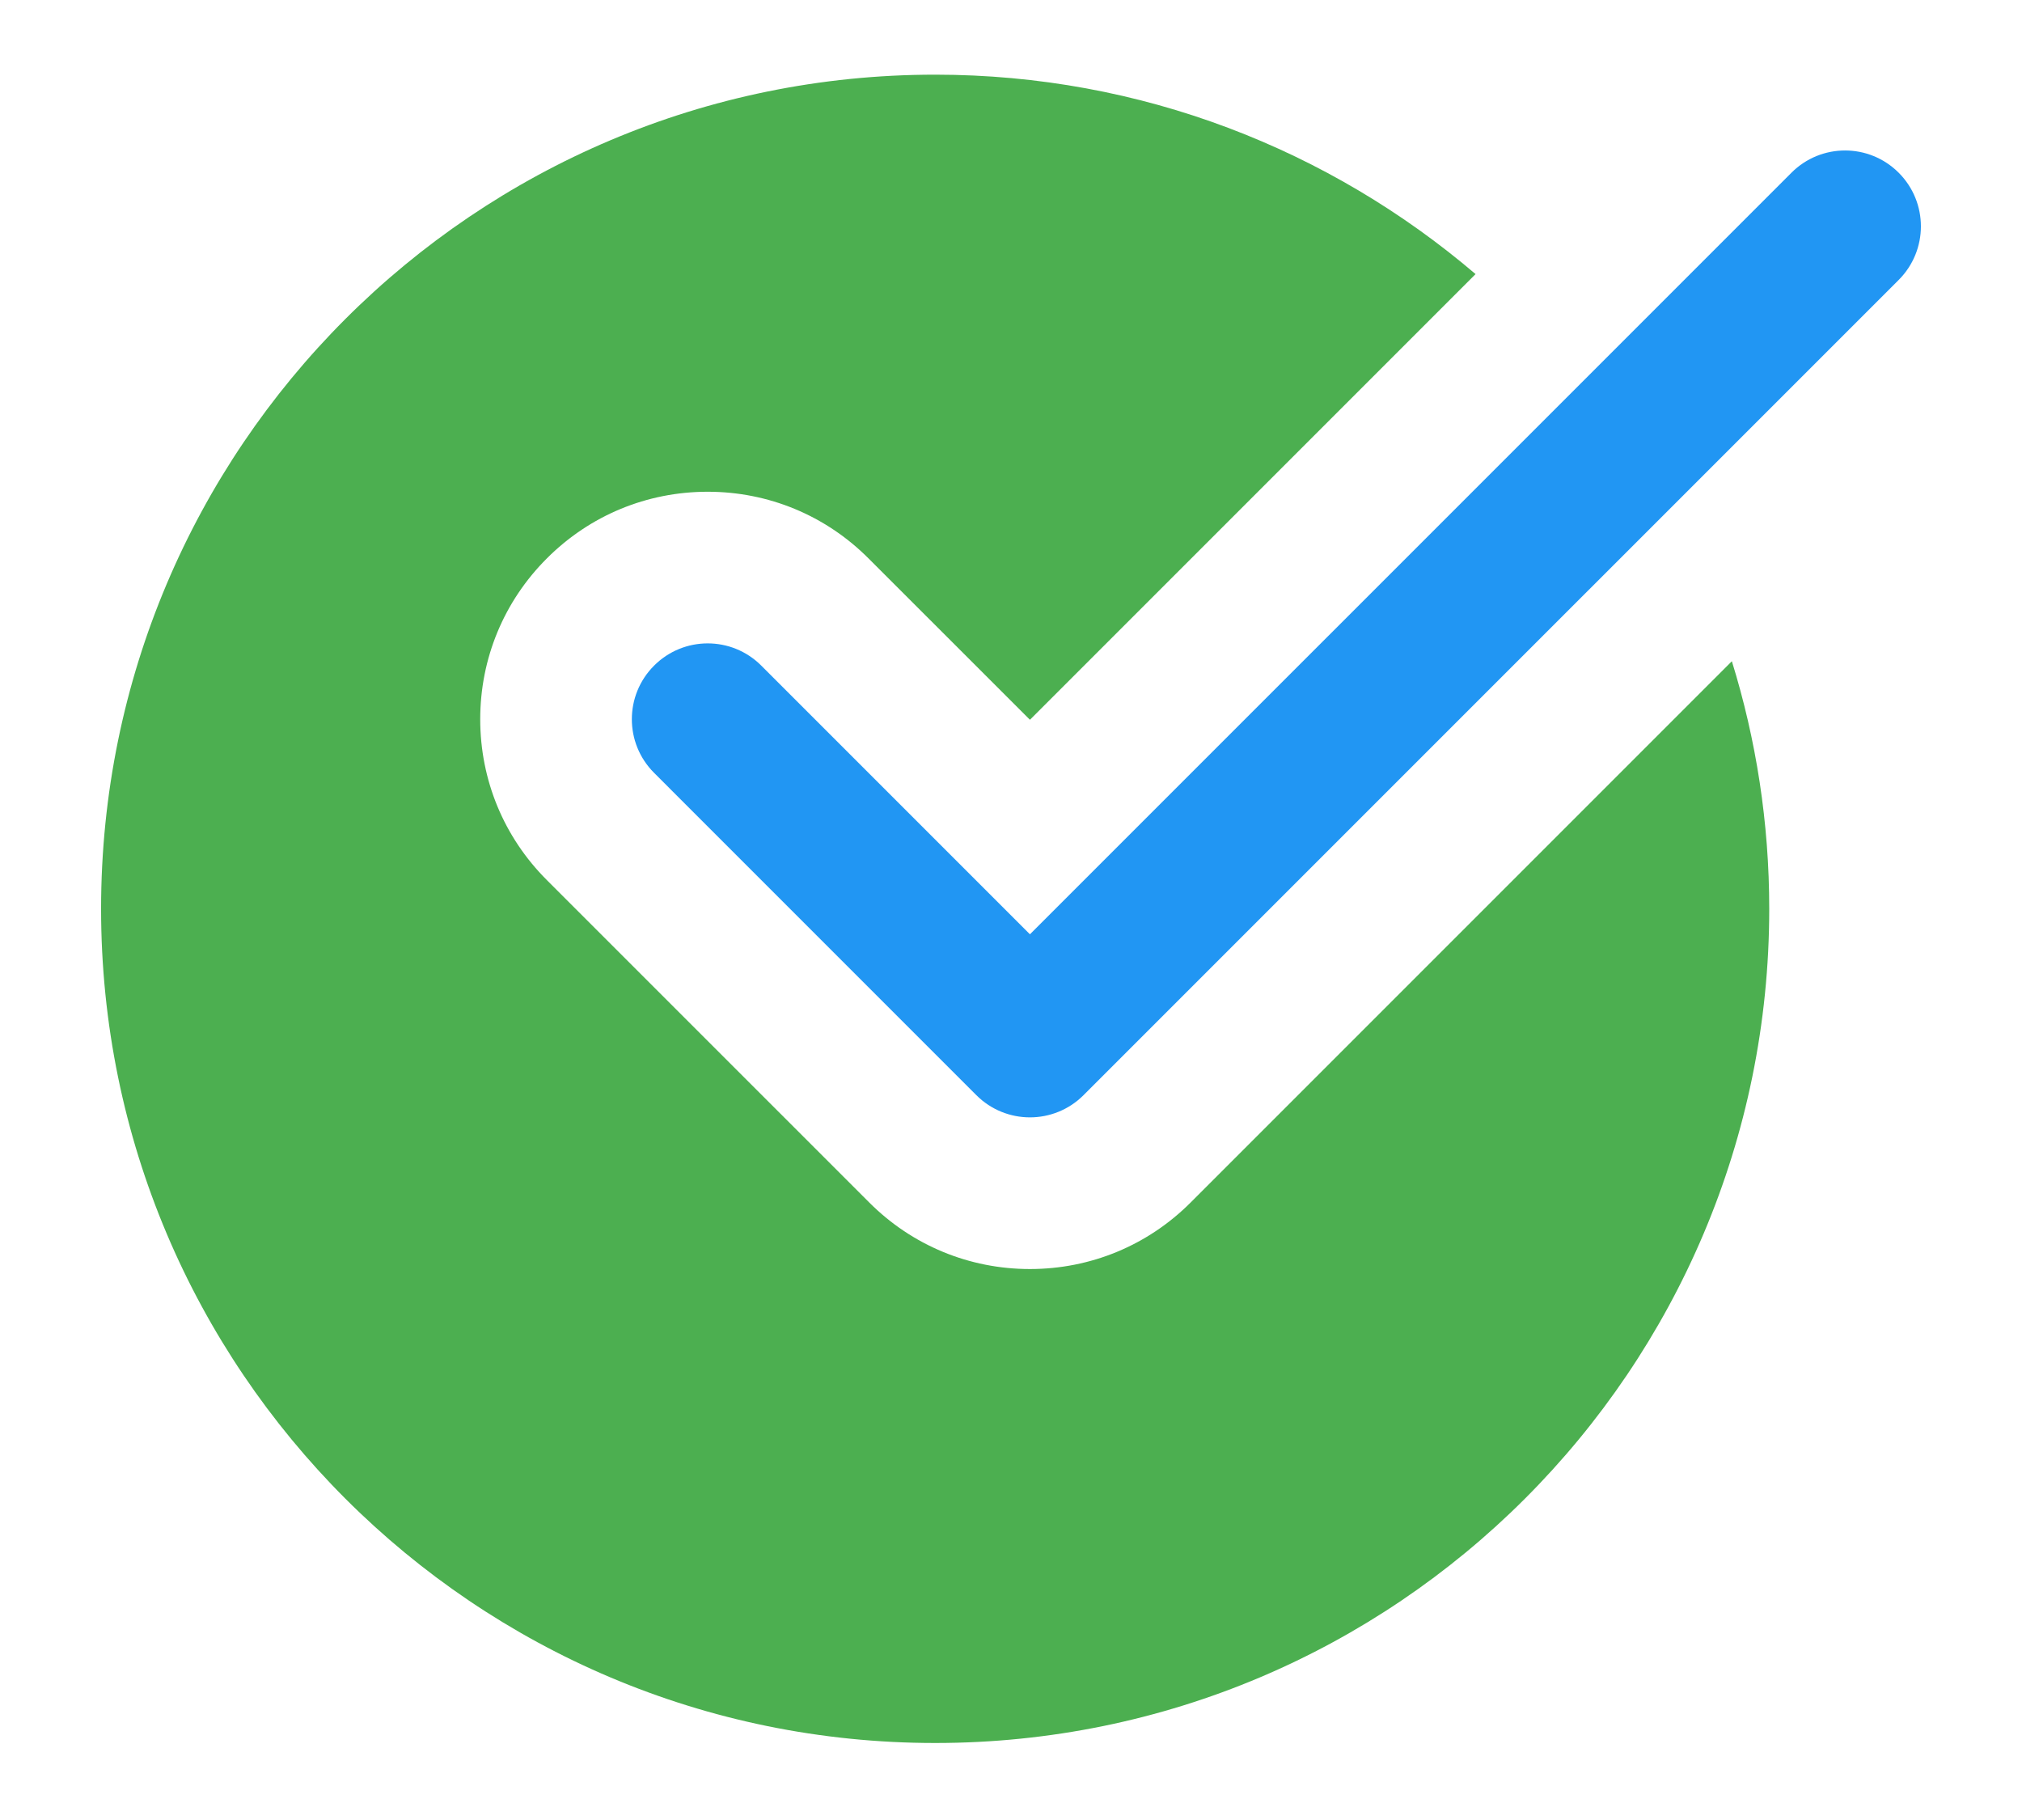 <svg width="20" height="18" viewBox="0 -21 512.005 512"  xmlns="http://www.w3.org/2000/svg"><path d="m306.582 317.25c-12.074 12.098-28.16 18.754-45.25 18.754-17.086 0-33.172-6.656-45.246-18.754l-90.668-90.664c-12.094-12.078-18.75-28.16-18.75-45.25 0-17.09 6.656-33.172 18.75-45.246 12.074-12.098 28.16-18.754 45.25-18.754 17.086 0 33.172 6.656 45.246 18.754l45.418 45.395 125.379-125.375c-40.961-34.922-93.996-56.105-152.043-56.105-129.602 0-234.668 105.066-234.668 234.664 0 129.602 105.066 234.668 234.668 234.668 129.598 0 234.664-105.066 234.664-234.668 0-24.254-3.688-47.637-10.516-69.652zm0 0" fill="#4caf50"/><path d="m261.332 293.336c-5.461 0-10.922-2.09-15.082-6.25l-90.664-90.668c-8.344-8.34-8.344-21.824 0-30.164 8.34-8.344 21.82-8.344 30.164 0l75.582 75.582 214.254-214.25c8.34-8.34 21.82-8.34 30.164 0 8.34 8.344 8.34 21.824 0 30.168l-229.336 229.332c-4.156 4.16-9.621 6.25-15.082 6.25zm0 0" fill="#2196f3"/></svg>